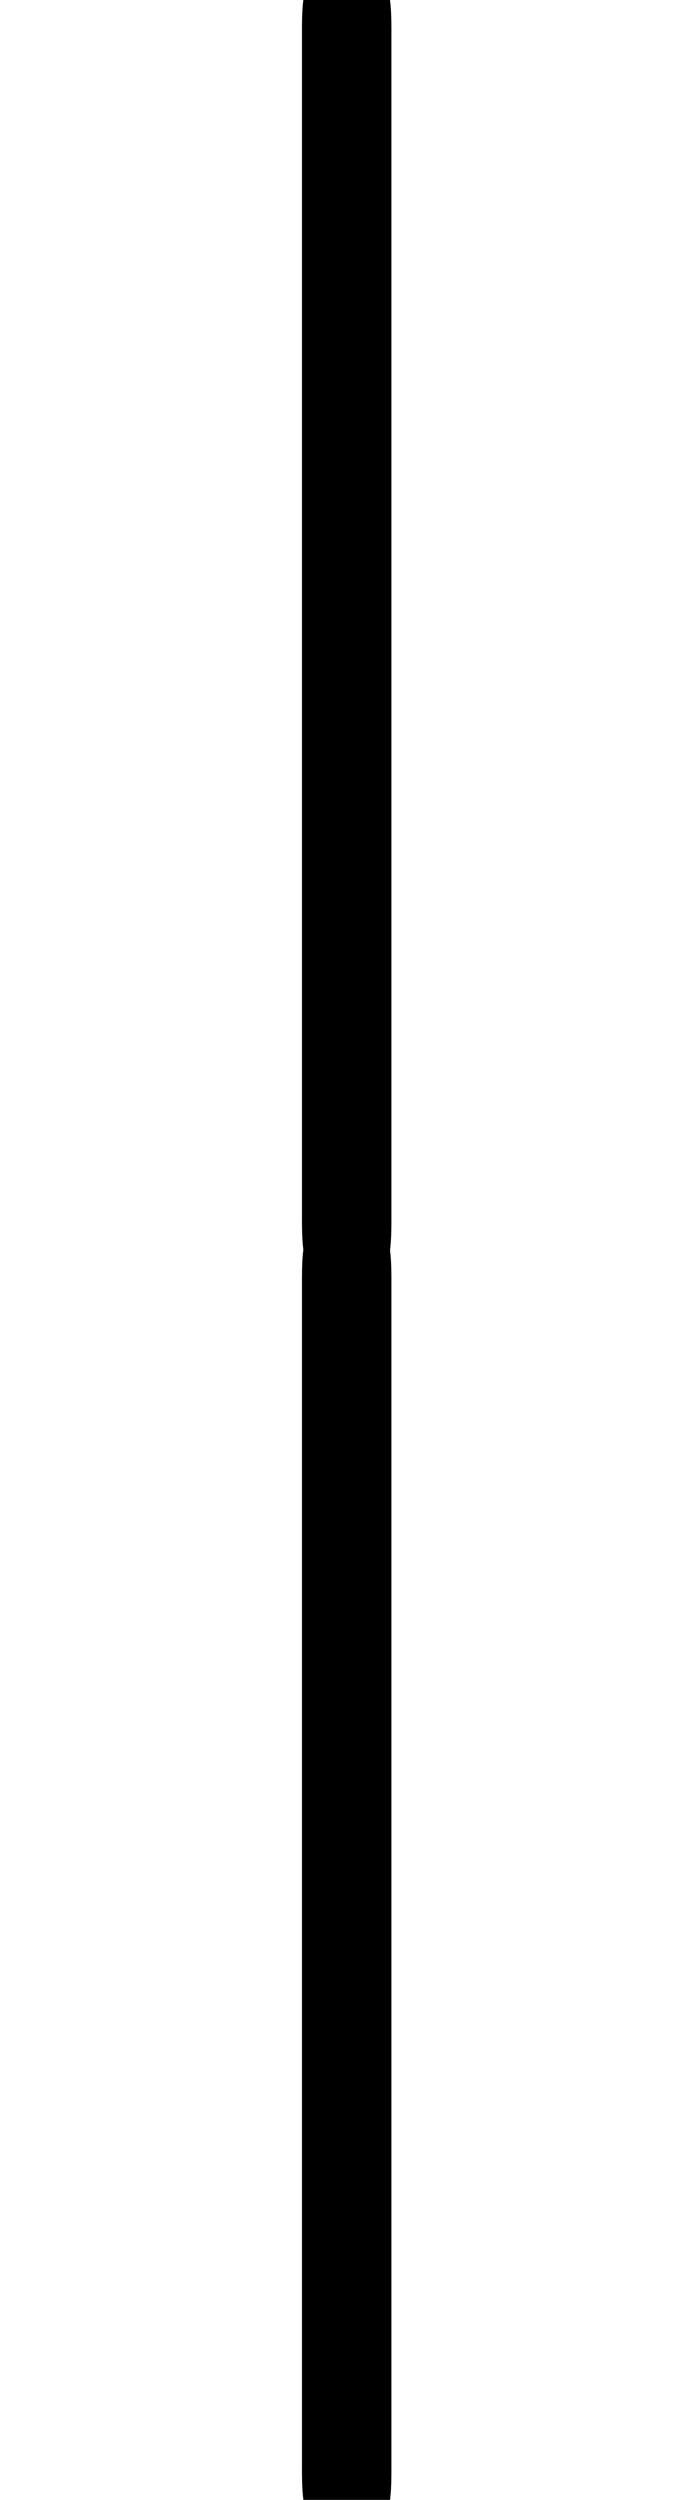 <?xml version='1.0' encoding='UTF-8'?>
<!-- This file was generated by dvisvgm 2.11.1 -->
<svg version='1.1' xmlns='http://www.w3.org/2000/svg' xmlns:xlink='http://www.w3.org/1999/xlink' width='3.321pt' height='11.955pt' viewBox='170.195 -8.468 3.321 11.955'>
<defs>
<path id='g0-12' d='M1.873 5.818V.159C1.873 0 1.873-.209 1.664-.209C1.445-.209 1.445-.01 1.445 .159V5.818C1.445 5.978 1.445 6.187 1.654 6.187C1.873 6.187 1.873 5.988 1.873 5.818Z'/>
</defs>
<g id='page1'>
<use x='170.195' y='-8.468' xlink:href='#g0-12'/>
<use x='170.195' y='-2.491' xlink:href='#g0-12'/>
</g>
</svg>